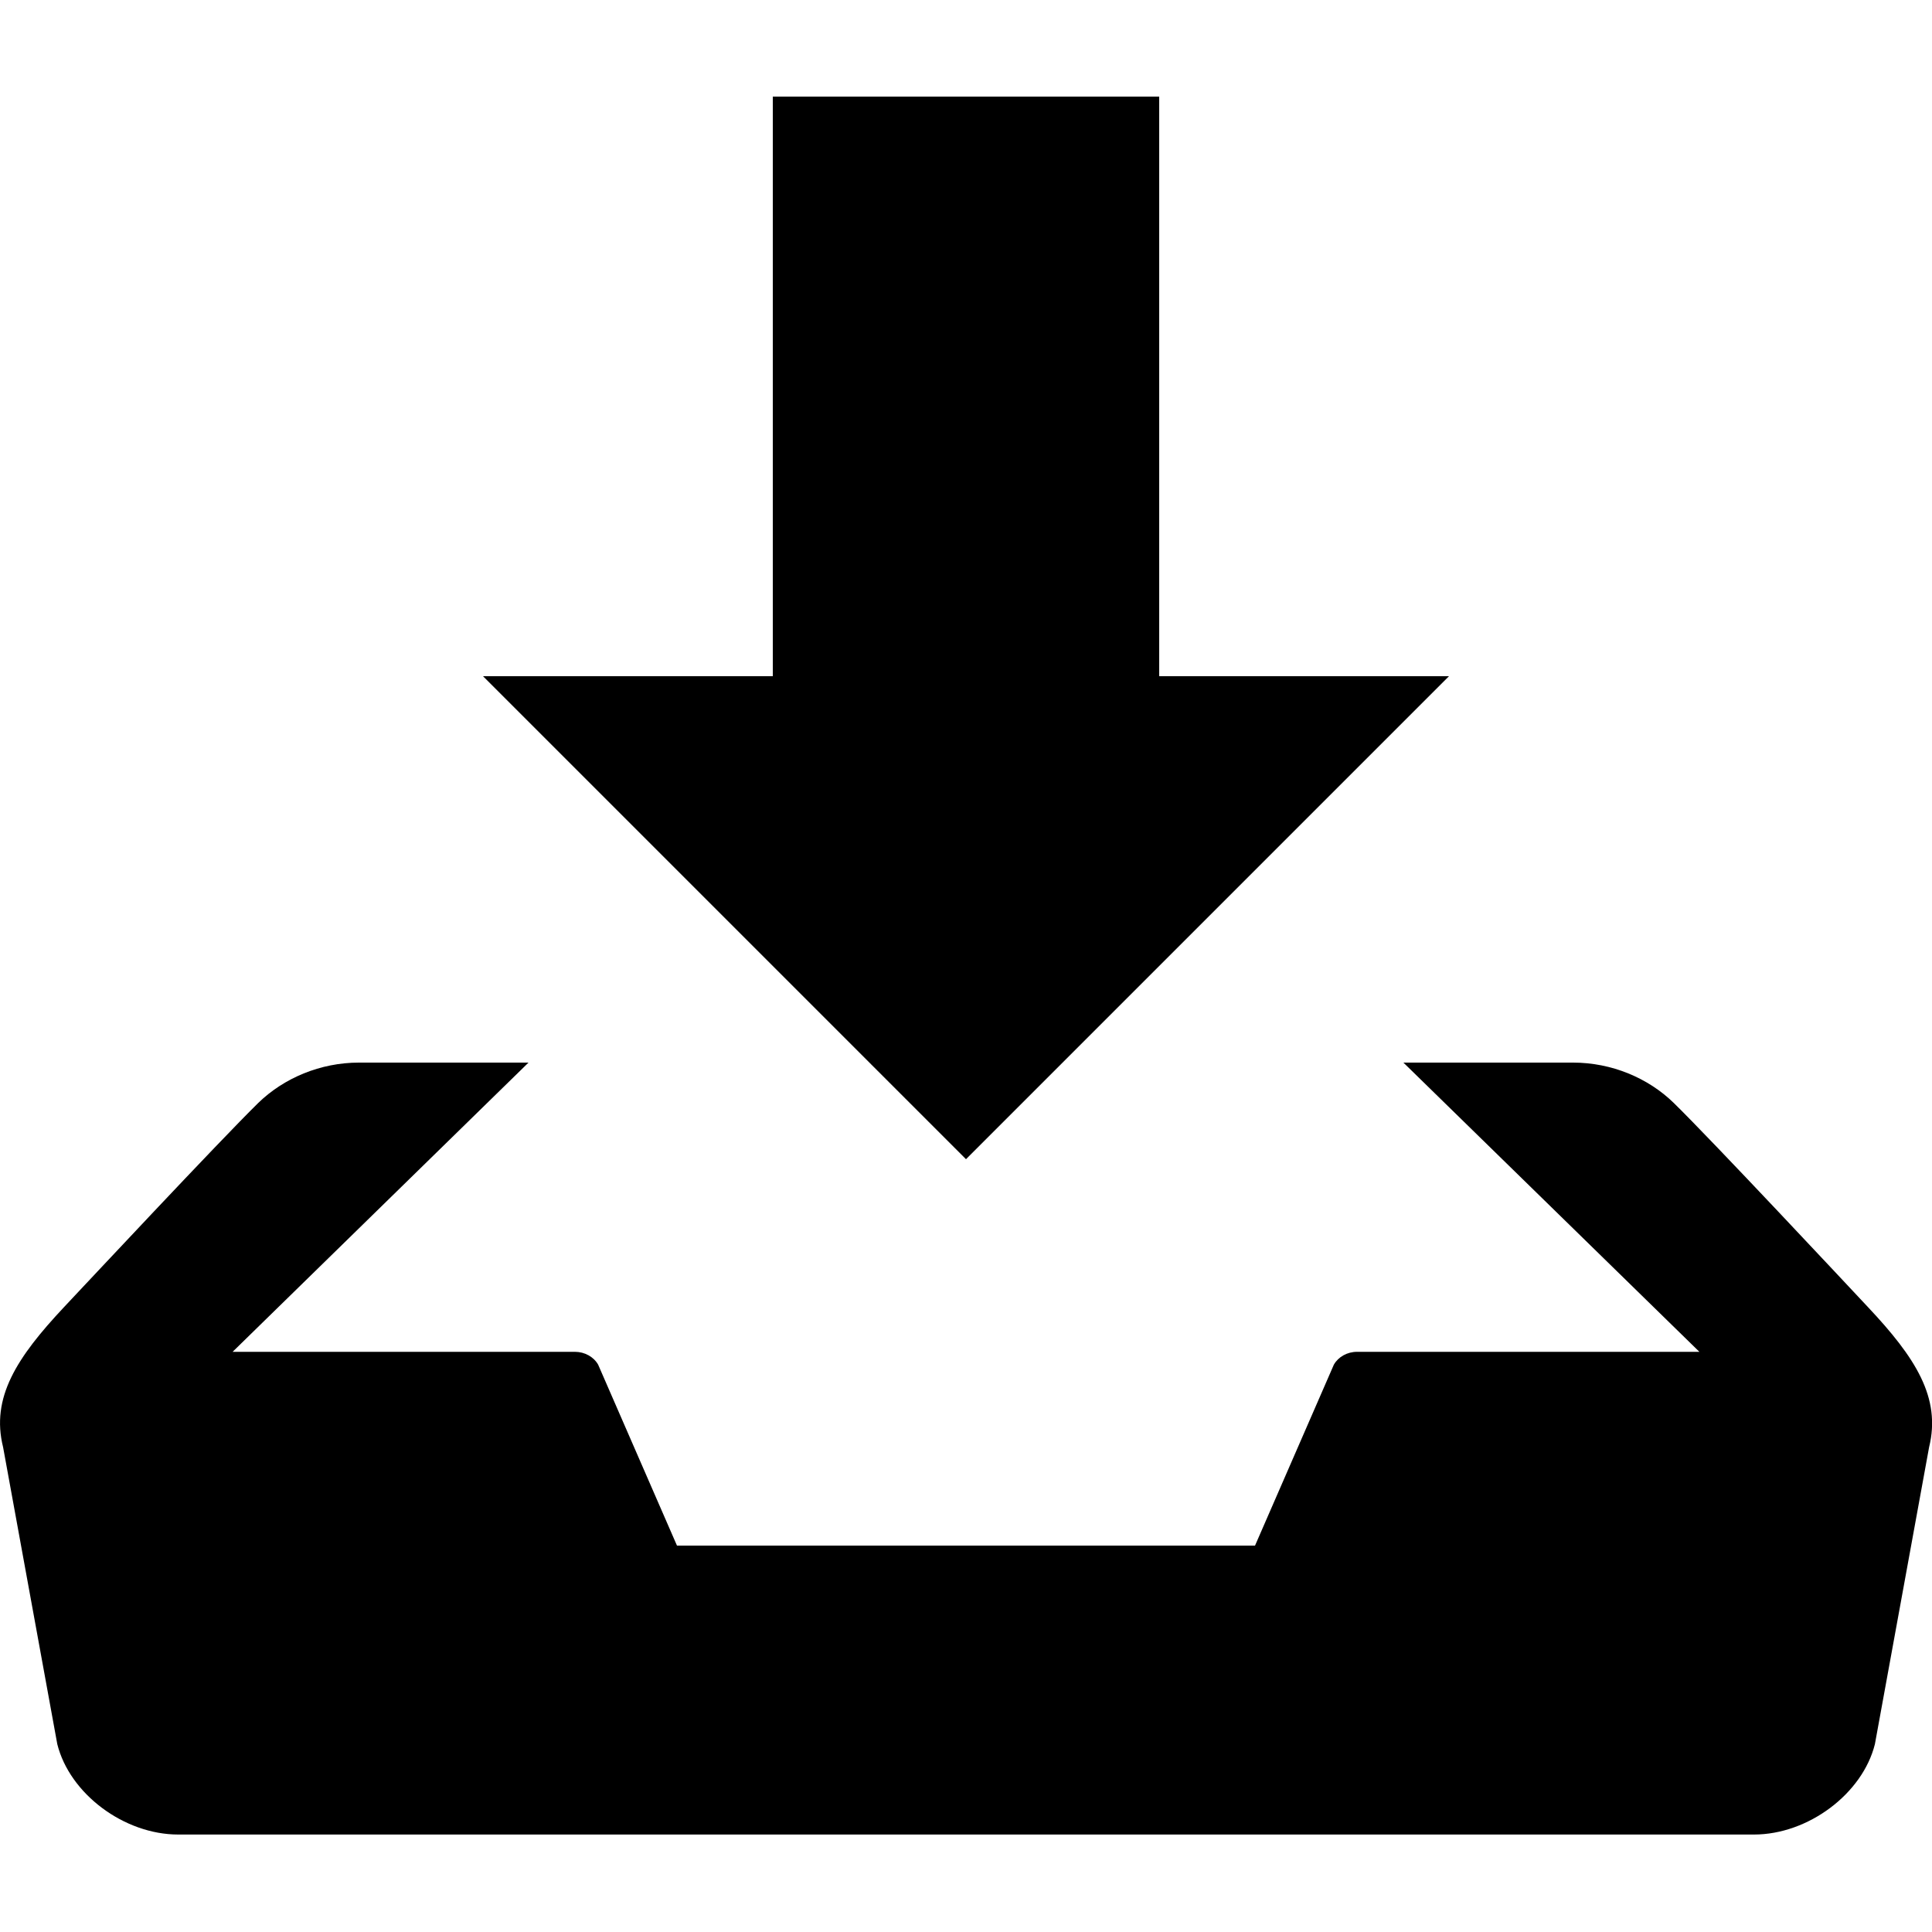<svg xmlns="http://www.w3.org/2000/svg" xmlns:xlink="http://www.w3.org/1999/xlink" version="1.1" id="Download" x="0px" y="0px" viewBox="0 0 20 20" enable-background="new 0 0 20 20" xml:space="preserve">
<path d="M15,7h-3V1H8v6H5l5,5L15,7z M19.338,13.532c-0.21-0.224-1.611-1.723-2.011-2.114  C17.062,11.159,16.683,11,16.285,11h-1.757l3.064,2.994h-3.544c-0.102,0-0.194,0.052-0.24,0.133L12.992,16H7.008l-0.816-1.873  c-0.046-0.081-0.139-0.133-0.24-0.133H2.408L5.471,11H3.715c-0.397,0-0.776,0.159-1.042,0.418c-0.4,0.392-1.801,1.891-2.011,2.114  c-0.489,0.521-0.758,0.936-0.63,1.449l0.561,3.074c0.128,0.514,0.691,0.936,1.252,0.936h16.312c0.561,0,1.124-0.422,1.252-0.936  l0.561-3.074C20.096,14.468,19.828,14.053,19.338,13.532z"/>
</svg>